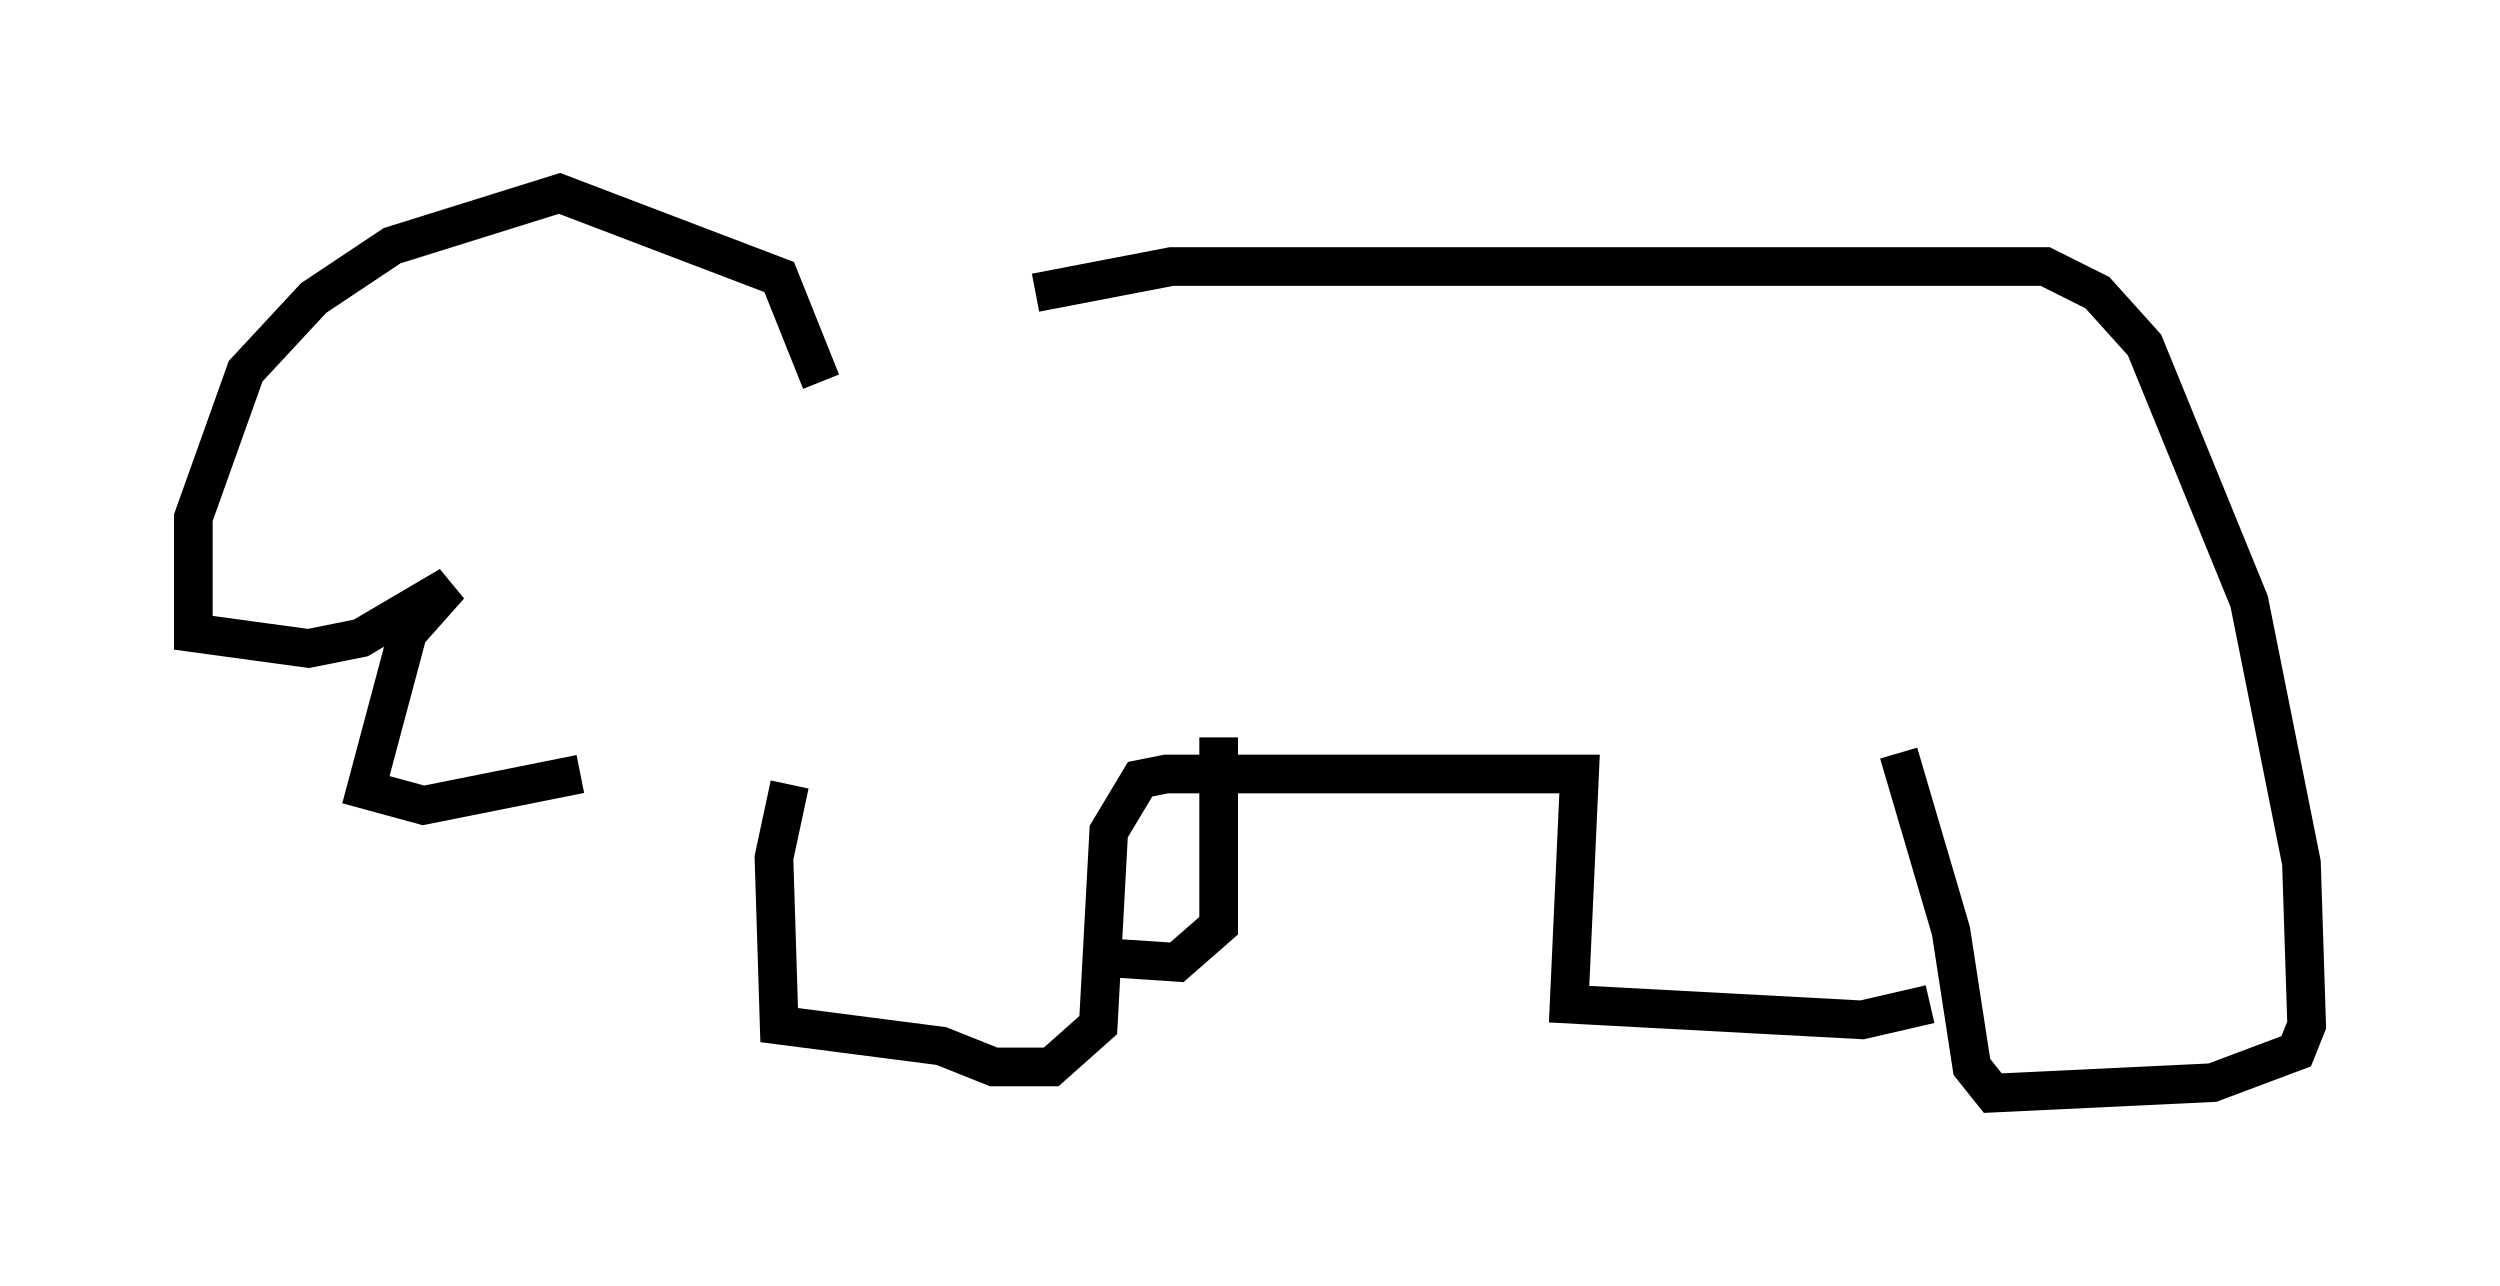<?xml version="1.0" encoding="utf-8" ?>
<svg baseProfile="full" height="33.274" version="1.1" width="64.668" xmlns="http://www.w3.org/2000/svg" xmlns:ev="http://www.w3.org/2001/xml-events" xmlns:xlink="http://www.w3.org/1999/xlink"><defs /><rect fill="white" height="33.274" width="64.668" x="0" y="0" /><path d="M21.509, 9.601 m5.277, -2.03 l3.518, -0.677 22.598, 0.0 l1.353, 0.677 1.218, 1.353 l2.706, 6.631 1.353, 6.766 l0.135, 4.195 -0.271, 0.677 l-2.165, 0.812 -5.683, 0.271 l-0.541, -0.677 -0.541, -3.518 l-1.353, -4.601 m0.812, 6.495 l-1.759, 0.406 -7.578, -0.406 l0.271, -5.954 -10.69, 0.0 l-0.677, 0.135 -0.812, 1.353 l-0.271, 5.007 -1.218, 1.083 l-1.488, 0.0 -1.353, -0.541 l-4.195, -0.541 -0.135, -4.33 l0.406, -1.894 m7.984, 4.465 l2.03, 0.135 1.083, -0.947 l0.0, -4.871 m-10.284, -9.202 l-1.083, -2.706 -5.683, -2.165 l-4.33, 1.353 -2.03, 1.353 l-1.759, 1.894 -1.353, 3.789 l0.0, 2.977 2.977, 0.406 l1.353, -0.271 2.3, -1.353 l-1.083, 1.218 -1.083, 4.059 l1.488, 0.406 4.059, -0.812 " fill="none" stroke="black" stroke-width="1" /></svg>